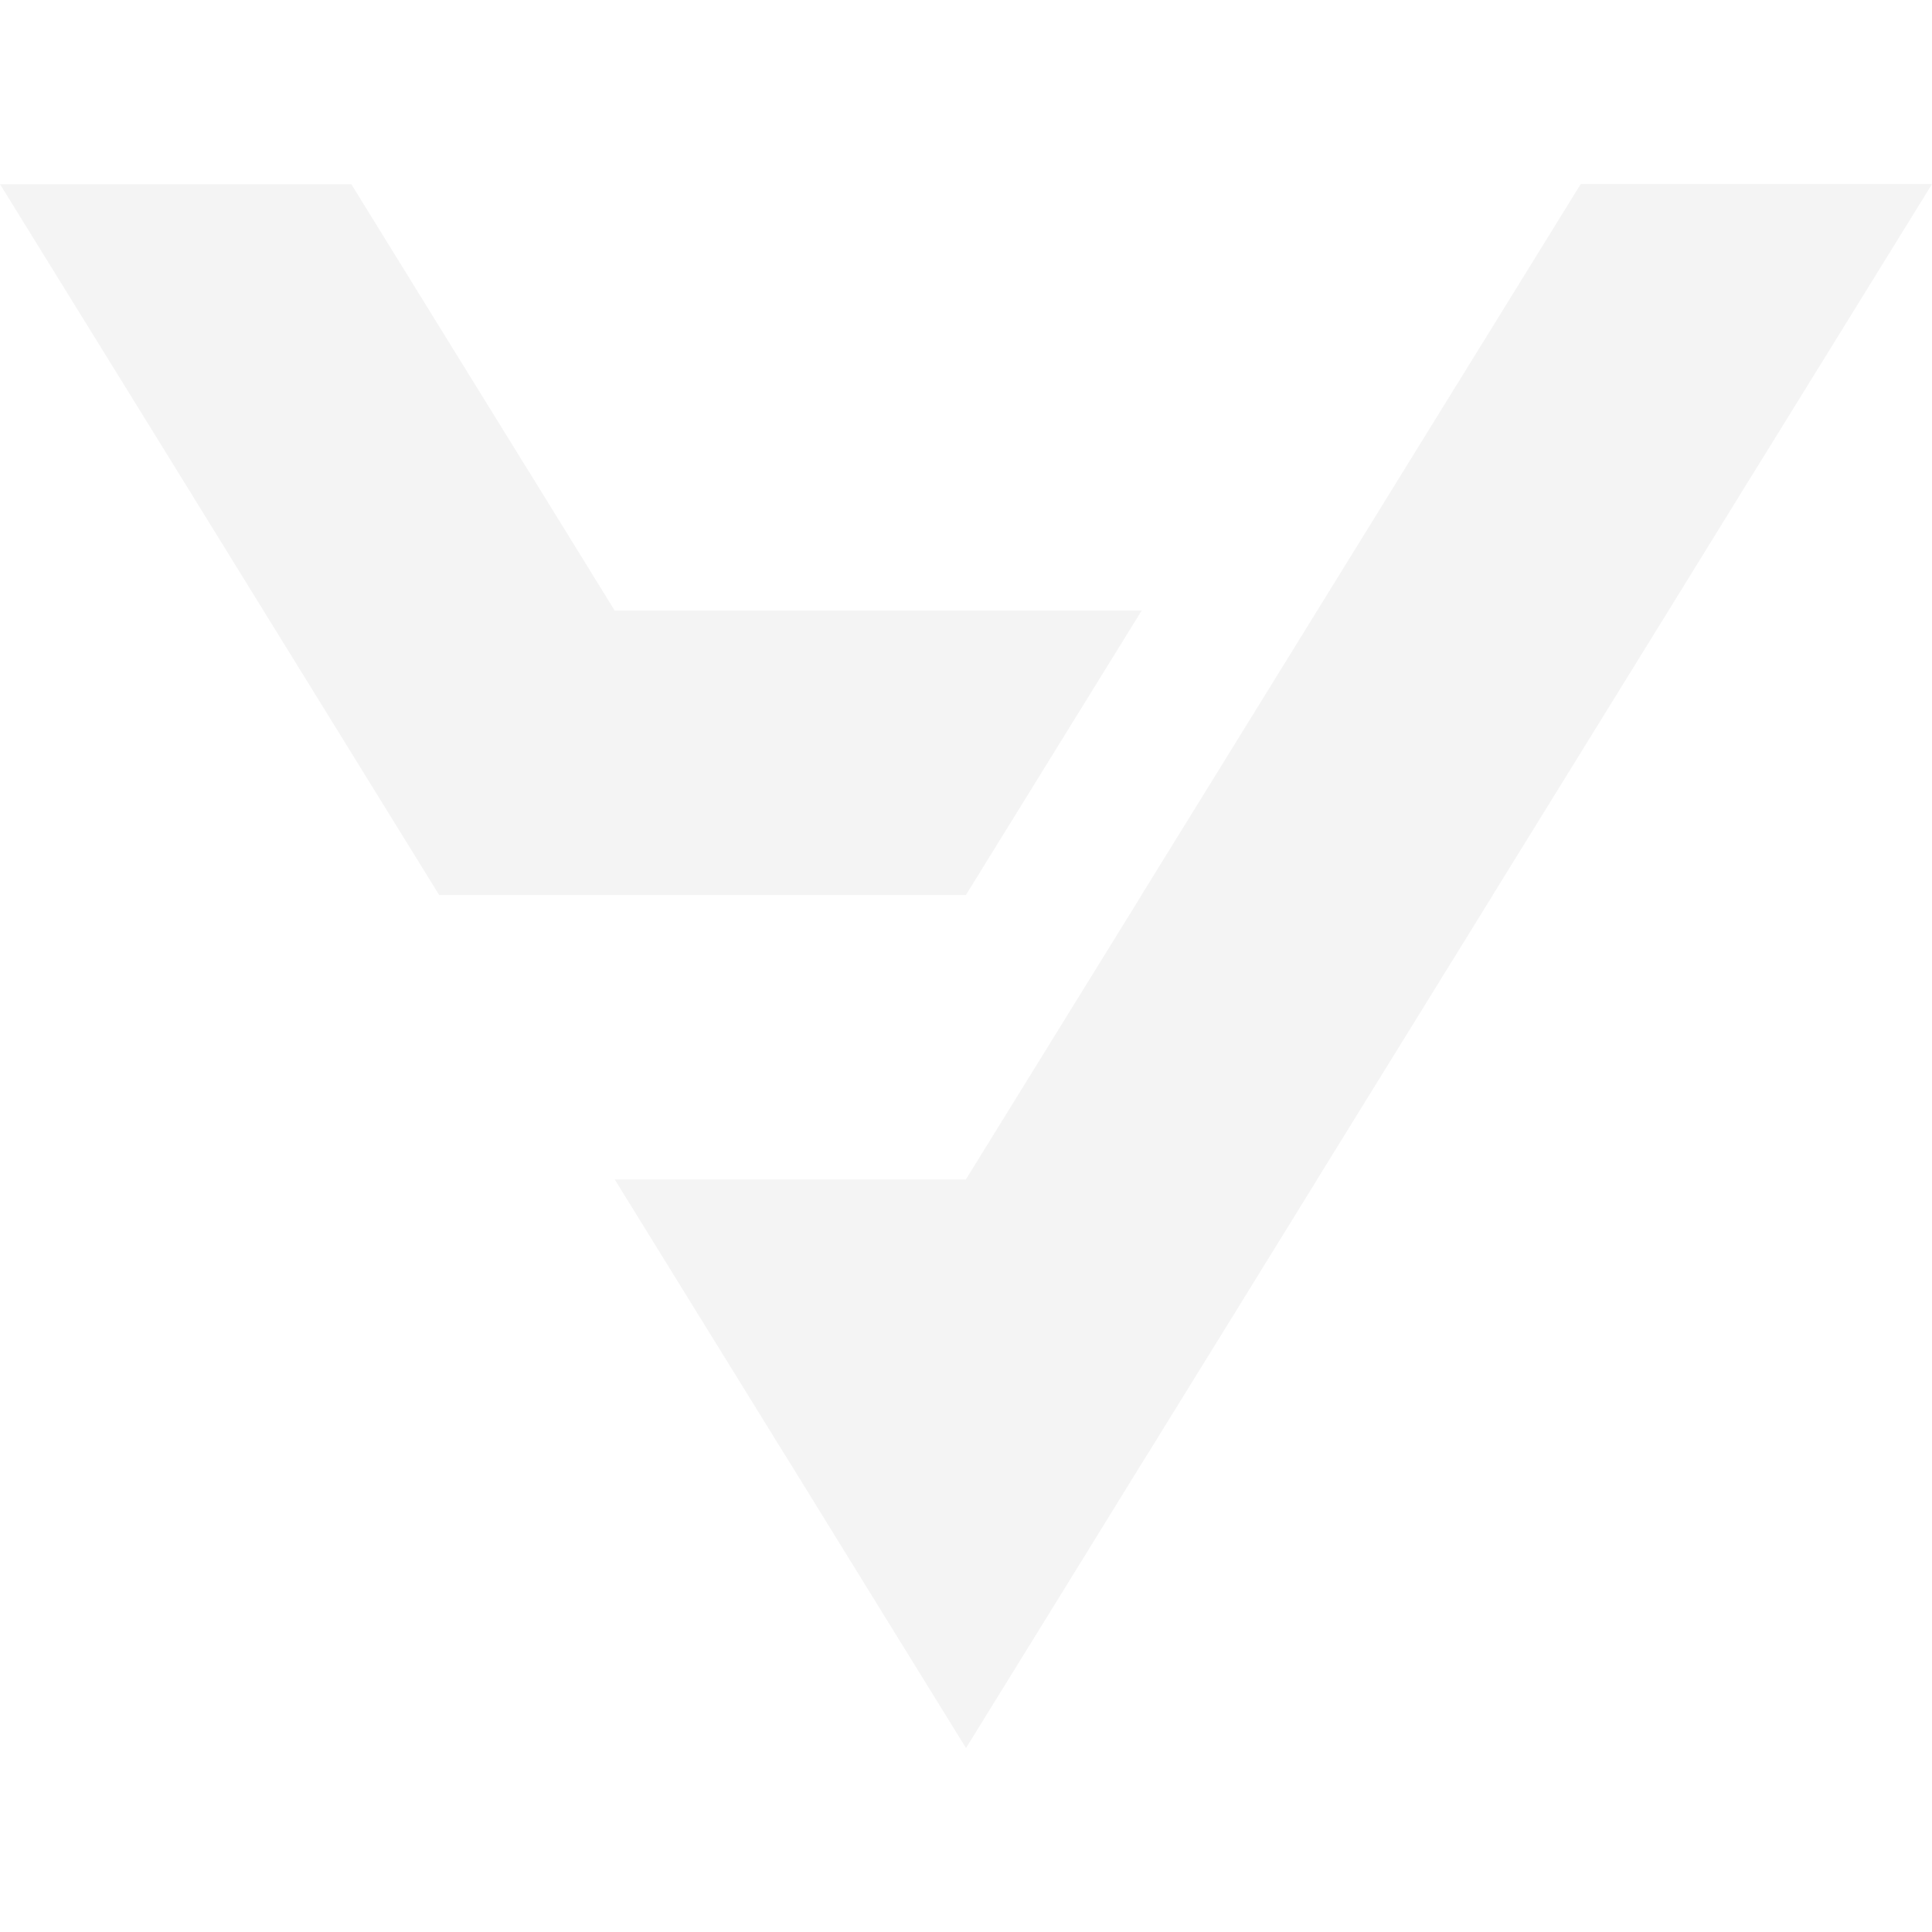 <?xml version="1.0" encoding="UTF-8" standalone="no"?><!DOCTYPE svg PUBLIC "-//W3C//DTD SVG 1.1//EN" "http://www.w3.org/Graphics/SVG/1.1/DTD/svg11.dtd"><svg width="100%" height="100%" viewBox="0 0 128 128" version="1.1" xmlns="http://www.w3.org/2000/svg" xmlns:xlink="http://www.w3.org/1999/xlink" xml:space="preserve" xmlns:serif="http://www.serif.com/" style="fill-rule:evenodd;clip-rule:evenodd;stroke-linejoin:round;stroke-miterlimit:2;"><g id="Layer-1" serif:id="Layer 1"><path d="M104.72,31.04l0.005,-0.011l0.011,0.011l-0.016,0Zm-40.731,65.941l0.011,-0.01l0.011,0.01l-0.022,0Zm40.736,-84.784l-5.818,9.419l-5.819,9.413l0.011,0.011l-0.016,0l-5.814,9.413l-11.632,18.832l0,0.011l-11.637,18.832l0,0.011l-23.275,-0l5.819,9.418l5.819,9.414l0.01,0.01l5.808,9.414l5.819,9.418l5.819,-9.418l5.808,-9.414l0.01,-0.01l5.819,-9.414l5.813,-9.418l0,-0.011l11.638,-18.832l-0,-0.011l11.637,-18.832l5.808,-9.413l0.011,-0.011l5.818,-9.413l5.819,-9.419l-23.275,0Z" style="fill:#1f1f1f;fill-opacity:0.05;fill-rule:nonzero;"/><path d="M23.275,31.029l0.005,0.011l-0.016,-0l0.011,-0.011Zm17.45,9.424l-5.808,-9.413l-0.021,-0l0.011,-0.011l-5.819,-9.413l-5.813,-9.413l-23.275,-0l11.637,18.826l0.006,0.011l5.813,9.413l11.632,18.832l-0,0.011l34.912,-0l0,-0.011l11.637,-18.832l-34.912,0Z" style="fill:#1f1f1f;fill-opacity:0.05;fill-rule:nonzero;"/></g></svg>